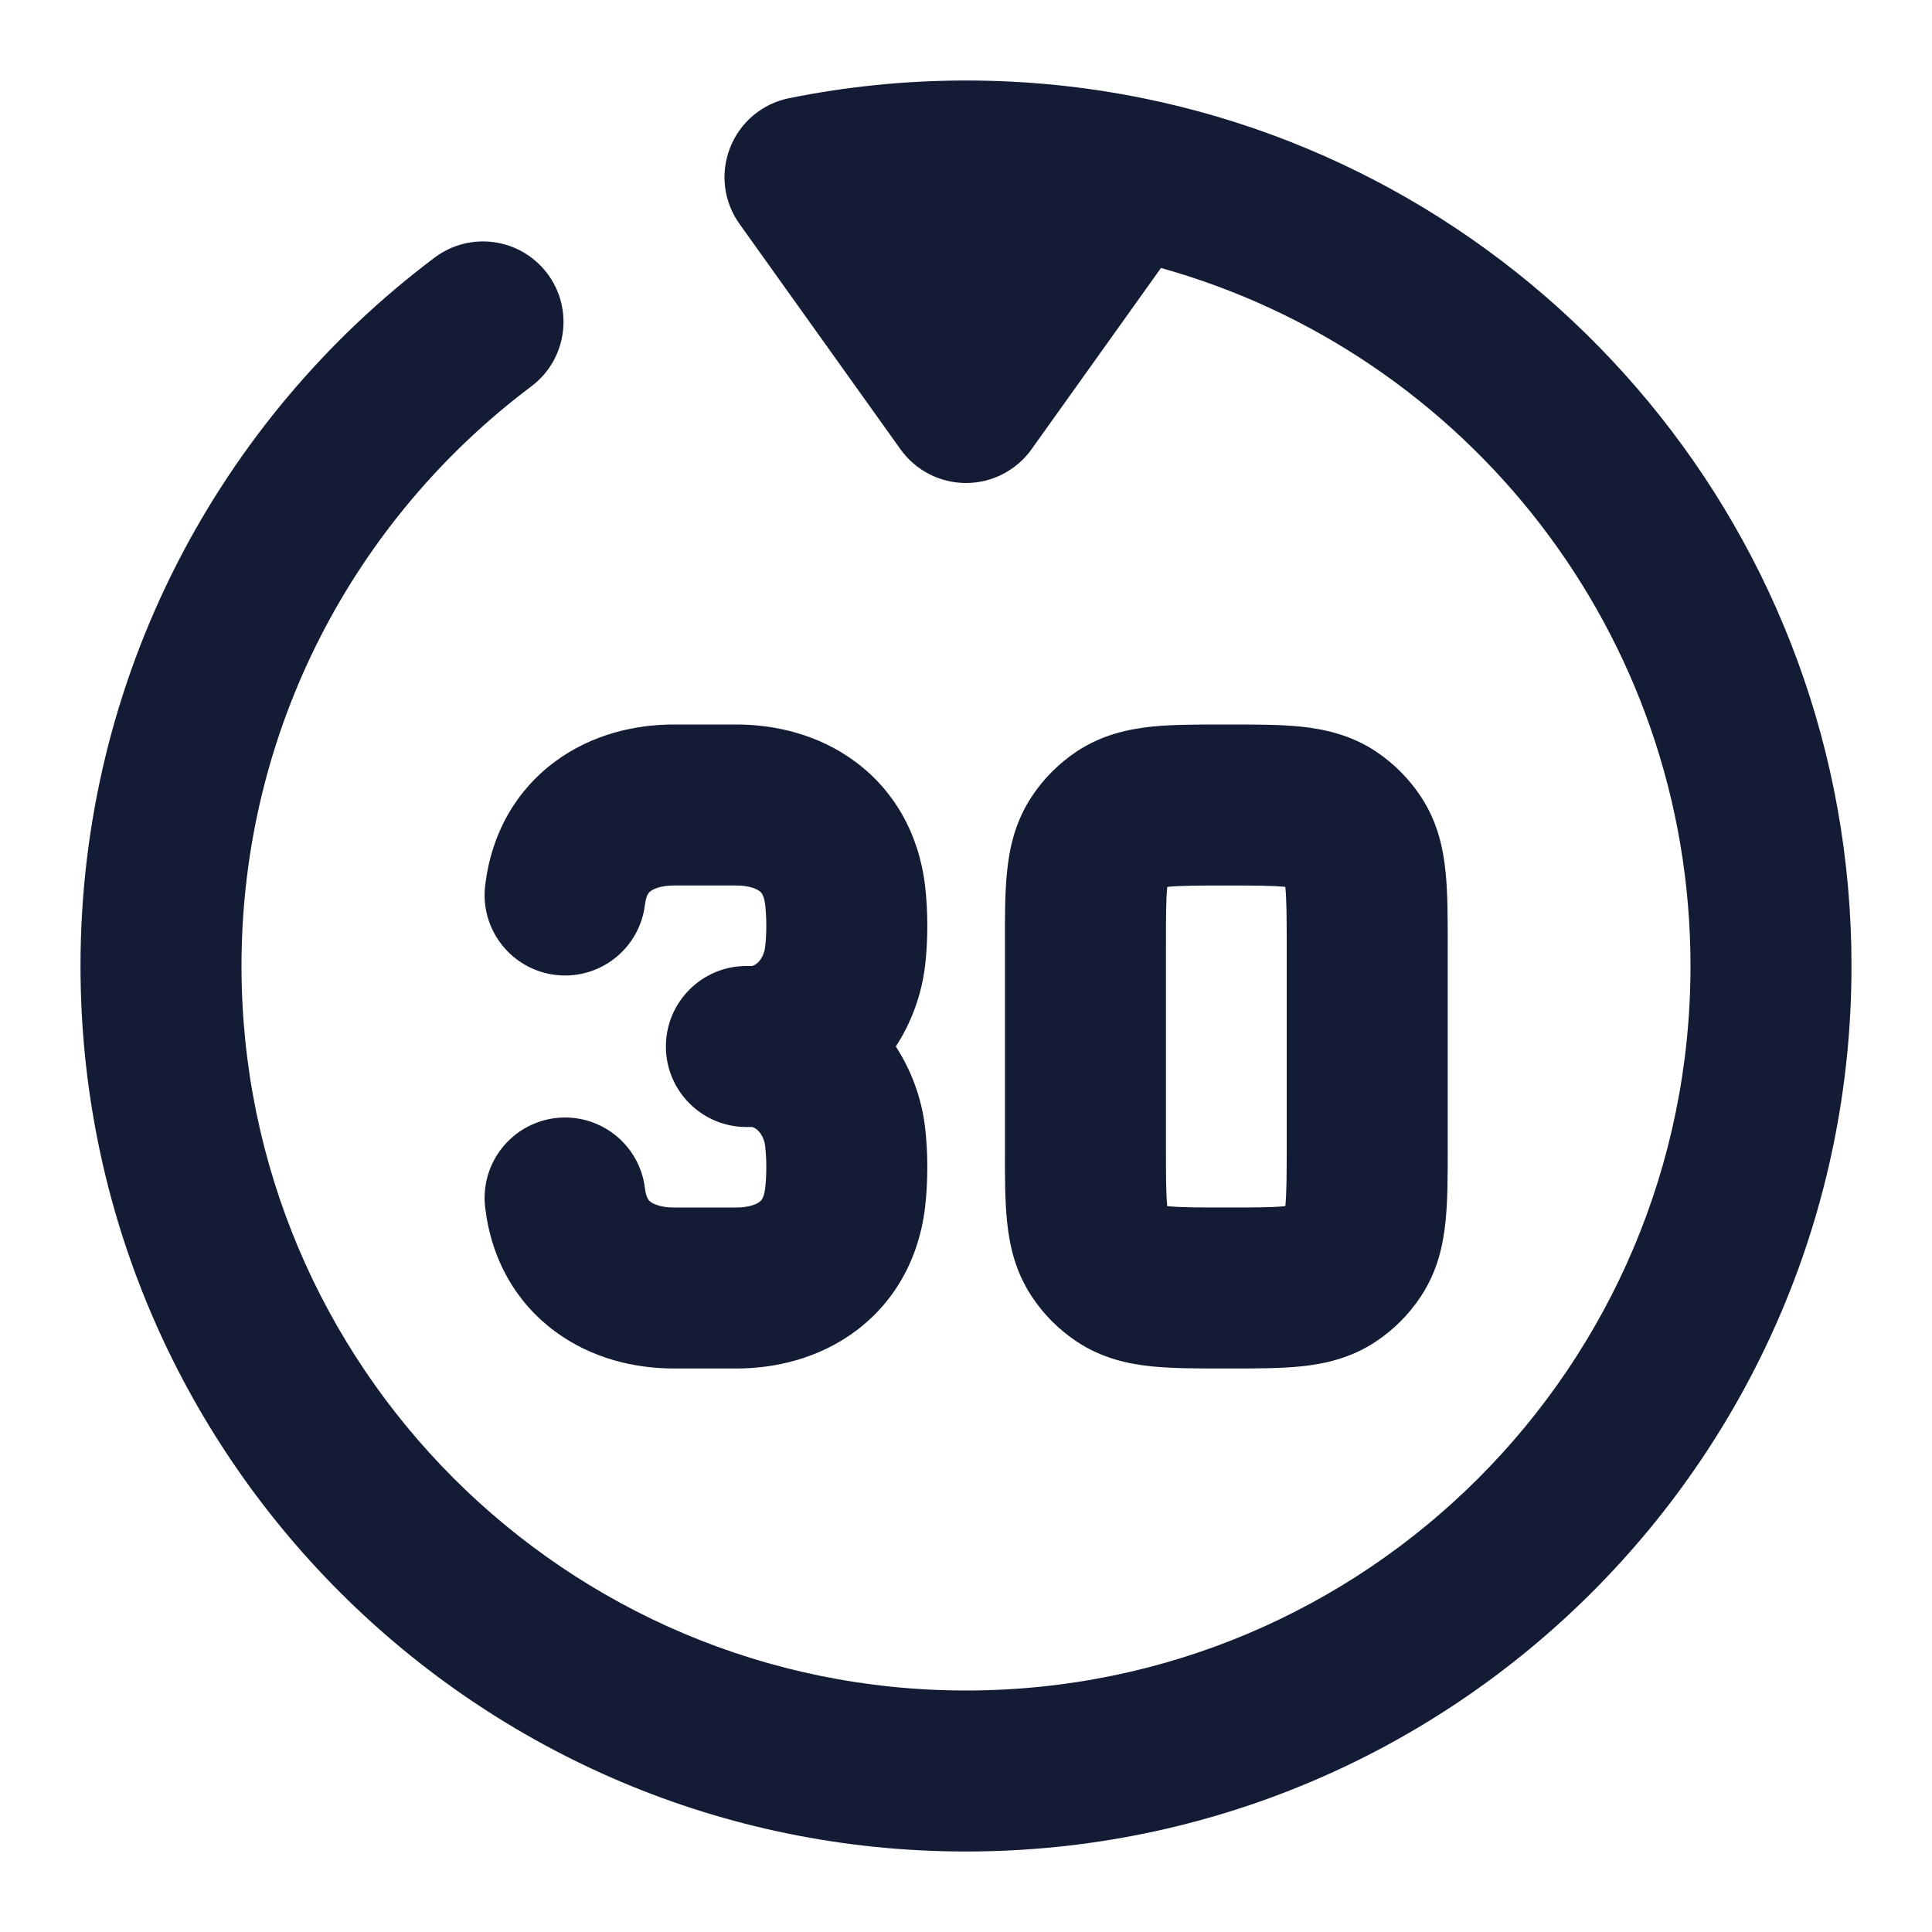 <svg width="24" height="24" viewBox="0 0 24 24" fill="none" xmlns="http://www.w3.org/2000/svg">
<path fill-rule="evenodd" clip-rule="evenodd" d="M14.422 3.329C18.216 4.387 21 7.869 21 12C21 16.971 16.971 21 12 21C7.029 21 3 16.971 3 12C3 9.056 4.412 6.442 6.601 4.799C7.042 4.467 7.131 3.84 6.8 3.399C6.468 2.957 5.841 2.868 5.399 3.2C2.73 5.205 1 8.401 1 12C1 18.075 5.925 23 12 23C18.075 23 23 18.075 23 12C23 6.677 19.22 2.239 14.199 1.22C13.488 1.076 12.752 1 12 1C11.248 1 10.512 1.076 9.801 1.22C9.469 1.287 9.194 1.518 9.07 1.834C8.945 2.149 8.989 2.506 9.186 2.781L11.186 5.581C11.374 5.844 11.677 6 12 6C12.323 6 12.626 5.844 12.814 5.581L14.422 3.329Z" fill="#141B34"/>
<path fill-rule="evenodd" clip-rule="evenodd" d="M15.193 9C15.207 9 15.22 9 15.234 9C15.247 9 15.26 9 15.274 9C15.59 9 15.898 9 16.156 9.026C16.442 9.056 16.777 9.125 17.095 9.337C17.313 9.483 17.501 9.671 17.646 9.889C17.859 10.207 17.928 10.541 17.957 10.828C17.984 11.086 17.984 11.394 17.984 11.71C17.984 11.723 17.984 11.75 17.984 11.75V14.25C17.984 14.264 17.984 14.277 17.984 14.29C17.984 14.607 17.984 14.915 17.957 15.173C17.928 15.459 17.859 15.794 17.646 16.111C17.501 16.33 17.313 16.517 17.095 16.663C16.777 16.876 16.442 16.945 16.156 16.974C15.898 17 15.59 17 15.274 17C15.26 17 15.247 17 15.234 17C15.22 17 15.207 17 15.193 17C14.877 17 14.569 17 14.311 16.974C14.025 16.945 13.69 16.876 13.372 16.663C13.154 16.517 12.966 16.33 12.821 16.111C12.608 15.794 12.539 15.459 12.51 15.173C12.483 14.915 12.483 14.607 12.484 14.29C12.484 14.277 12.484 14.264 12.484 14.25V11.75C12.484 11.737 12.484 11.723 12.484 11.71C12.483 11.394 12.483 11.086 12.51 10.828C12.539 10.541 12.608 10.207 12.821 9.889C12.966 9.671 13.154 9.483 13.372 9.337C13.69 9.125 14.025 9.056 14.311 9.026C14.569 9 14.877 9 15.193 9ZM14.501 11.018C14.5 11.021 14.5 11.026 14.499 11.03C14.485 11.175 14.484 11.378 14.484 11.75V14.25C14.484 14.622 14.485 14.826 14.499 14.971C14.5 14.975 14.5 14.979 14.501 14.983C14.505 14.983 14.509 14.984 14.513 14.984C14.658 14.999 14.862 15 15.234 15C15.605 15 15.809 14.999 15.954 14.984C15.958 14.984 15.962 14.983 15.966 14.983C15.967 14.979 15.967 14.975 15.968 14.971C15.982 14.826 15.984 14.622 15.984 14.25V11.75C15.984 11.378 15.982 11.175 15.968 11.03C15.967 11.026 15.967 11.021 15.966 11.018C15.962 11.017 15.958 11.017 15.954 11.016C15.809 11.002 15.605 11 15.234 11C14.862 11 14.658 11.002 14.513 11.016C14.509 11.017 14.505 11.017 14.501 11.018ZM6.896 9.46C7.35 9.124 7.887 9 8.37 9H9.147C9.63 9 10.167 9.124 10.622 9.46C11.099 9.812 11.412 10.345 11.491 10.999C11.529 11.321 11.529 11.679 11.491 12.001C11.447 12.363 11.32 12.705 11.128 13C11.32 13.295 11.447 13.637 11.491 13.999C11.529 14.321 11.529 14.679 11.491 15.001C11.412 15.656 11.099 16.188 10.622 16.54C10.167 16.876 9.63 17 9.147 17H8.37C7.887 17 7.35 16.876 6.896 16.54C6.418 16.188 6.105 15.656 6.027 15.001C5.961 14.452 6.353 13.955 6.901 13.889C7.449 13.824 7.947 14.215 8.012 14.764C8.021 14.838 8.039 14.876 8.048 14.892C8.057 14.908 8.067 14.919 8.083 14.931C8.12 14.958 8.211 15 8.37 15L9.147 15C9.306 15 9.398 14.958 9.434 14.931C9.45 14.919 9.46 14.908 9.469 14.892C9.478 14.876 9.496 14.838 9.505 14.764C9.524 14.599 9.524 14.401 9.505 14.236C9.494 14.147 9.455 14.081 9.413 14.041C9.392 14.022 9.373 14.011 9.36 14.005C9.353 14.002 9.349 14.001 9.346 14.001C9.343 14 9.342 14 9.342 14H9.272C8.72 14 8.272 13.552 8.272 13C8.272 12.448 8.72 12 9.272 12H9.342C9.342 12 9.343 12 9.346 11.999C9.349 11.999 9.353 11.998 9.36 11.995C9.373 11.989 9.392 11.978 9.413 11.959C9.455 11.919 9.494 11.853 9.505 11.764C9.524 11.599 9.524 11.401 9.505 11.236C9.496 11.162 9.478 11.124 9.469 11.108C9.46 11.092 9.45 11.081 9.434 11.069C9.398 11.042 9.306 11 9.147 11H8.37C8.211 11 8.12 11.042 8.083 11.069C8.067 11.081 8.057 11.092 8.048 11.108C8.039 11.124 8.021 11.162 8.012 11.236C7.947 11.785 7.449 12.176 6.901 12.111C6.353 12.045 5.961 11.548 6.027 10.999C6.105 10.345 6.418 9.812 6.896 9.46Z" fill="#141B34"/>
</svg>
